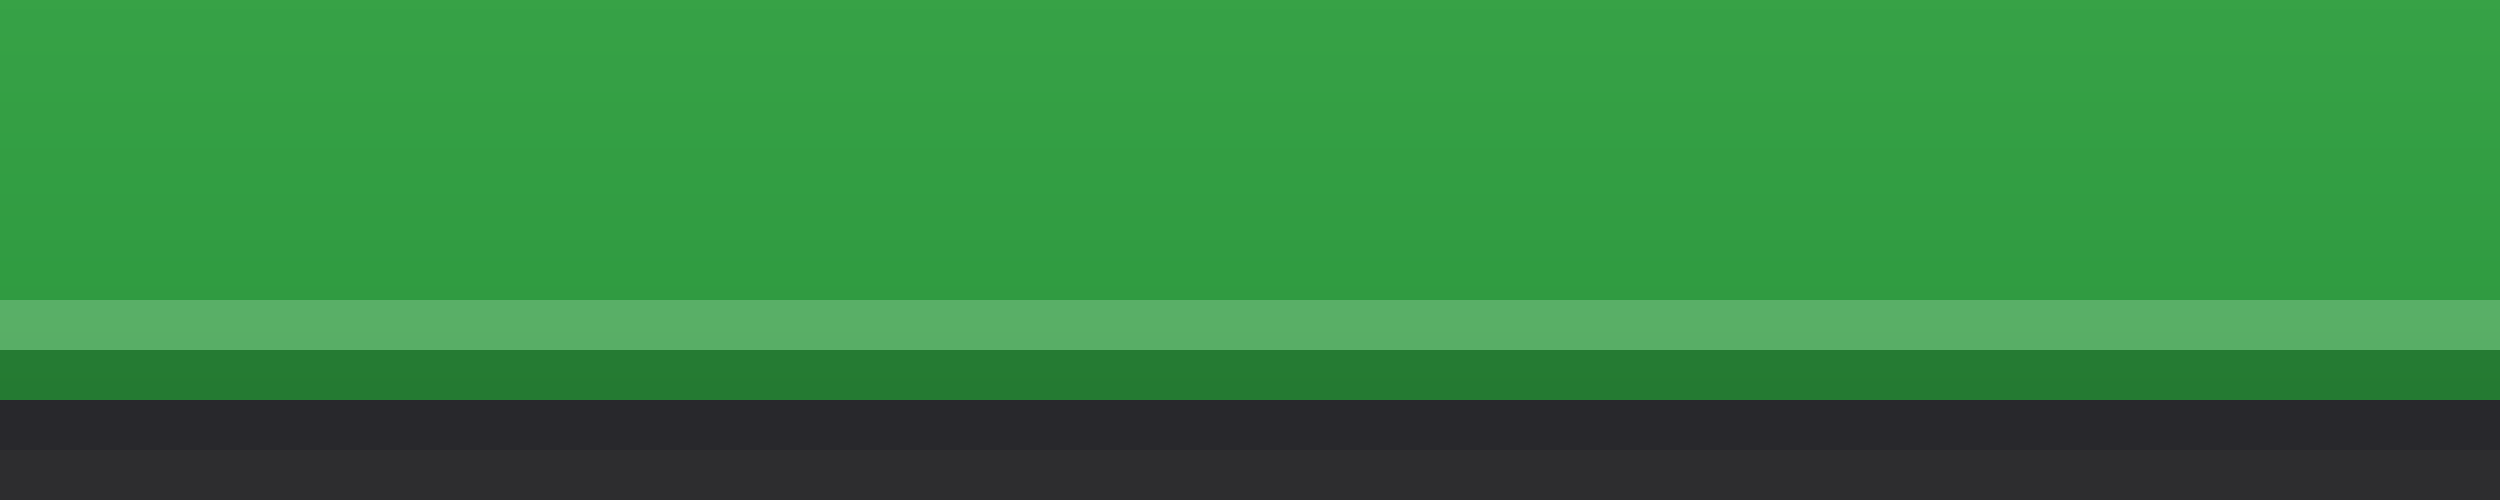 <?xml version="1.0" encoding="UTF-8"?>
<!DOCTYPE svg PUBLIC "-//W3C//DTD SVG 1.1 Tiny//EN" "http://www.w3.org/Graphics/SVG/1.1/DTD/svg11-tiny.dtd">
<svg baseProfile="tiny" height="10px" version="1.1" viewBox="0 0 50 10" width="50px" x="0px" xmlns="http://www.w3.org/2000/svg" xmlns:xlink="http://www.w3.org/1999/xlink" y="0px">
<rect x="0" y="0" width="50" height="10" fill="#333333" stroke="none"/>
<rect fill="none" height="10" width="50"/>
<rect fill="#14141E" fill-opacity="0.2" height="10" stroke-opacity="0.2" width="50"/>
<rect fill="#14141E" fill-opacity="0.2" height="9" stroke-opacity="0.2" width="50"/>
<rect fill="url(#SVGID_1_)" height="8" width="50"/>
<rect fill="#FFFFFF" fill-opacity="0.2" height="1" stroke-opacity="0.2" width="50" y="6"/>
<rect fill-opacity="0.2" height="1" stroke-opacity="0.2" width="50" y="7"/>
<defs>
<linearGradient gradientUnits="userSpaceOnUse" id="SVGID_1_" x1="25" x2="25" y1="-38.999" y2="8.024">
<stop offset="0" style="stop-color:#66CC69"/>
<stop offset="1" style="stop-color:#2D993F"/>
</linearGradient>
</defs>
</svg>

